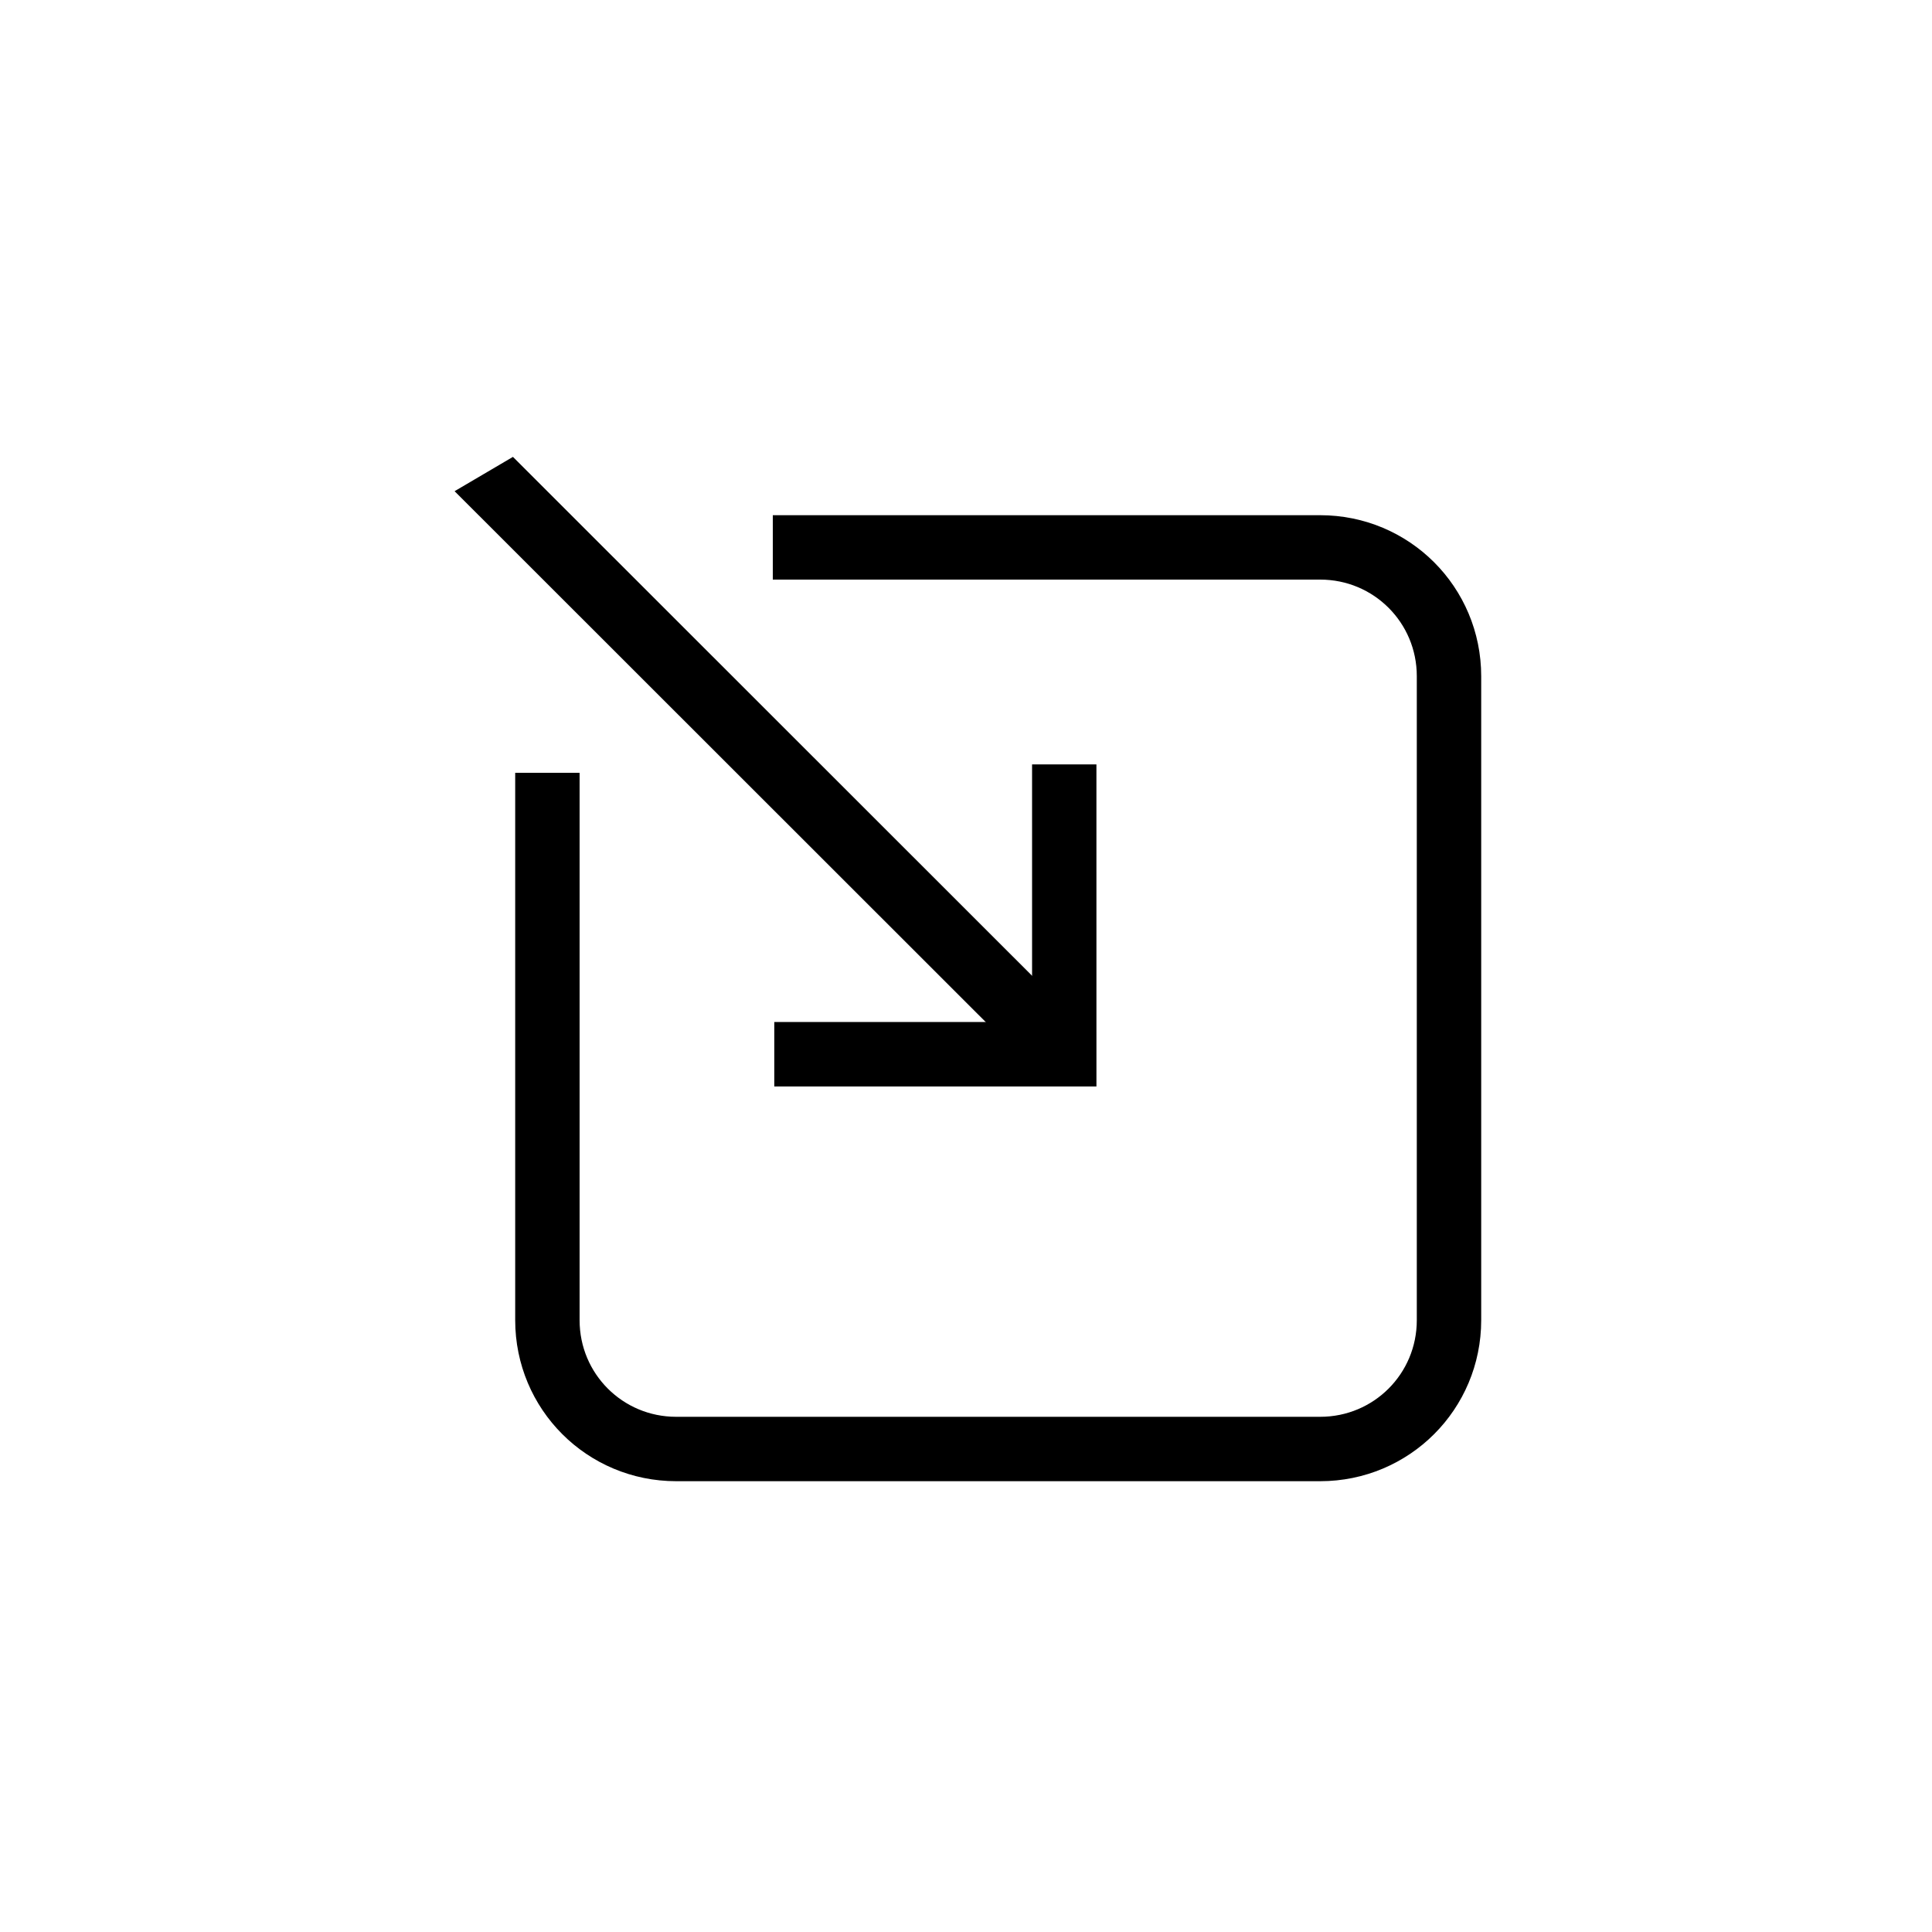 <?xml version="1.0" encoding="UTF-8" standalone="no"?>
<!-- Created with Inkscape (http://www.inkscape.org/) -->

<svg
   width="30"
   height="30"
   version="1.1"
   viewBox="0 0 30 30"
   id="svg8"
   sodipodi:docname="Downloads 16px.svg"
   inkscape:version="1.1.1 (3bf5ae0d25, 2021-09-20)"
   xmlns:inkscape="http://www.inkscape.org/namespaces/inkscape"
   xmlns:sodipodi="http://sodipodi.sourceforge.net/DTD/sodipodi-0.dtd"
   xmlns="http://www.w3.org/2000/svg"
   xmlns:svg="http://www.w3.org/2000/svg">
  <defs
     id="defs12">
    <clipPath
       id="clip0_1179:2925">
      <rect
         width="22"
         height="22"
         fill="#ffffff"
         id="rect14794"
         x="0"
         y="0" />
    </clipPath>
    <clipPath
       id="clip0_1179:2925-8">
      <rect
         width="22"
         height="22"
         fill="#ffffff"
         transform="translate(0.742)"
         id="rect14794-5"
         x="0"
         y="0" />
    </clipPath>
    <linearGradient
       id="0"
       inkscape:swatch="solid">
      <stop
         style="stop-color:#000000;stop-opacity:0;"
         offset="0"
         id="stop16685" />
    </linearGradient>
    <inkscape:path-effect
       effect="fill_between_many"
       method="originald"
       linkedpaths="#path7983,0,1"
       id="path-effect8833"
       is_visible="true"
       lpeversion="0"
       join="true"
       close="true"
       autoreverse="true"
       applied="false" />
    <linearGradient
       id="0-1">
      <stop
         style="stop-color:#000000;stop-opacity:0;"
         offset="0"
         id="stop16685-7" />
    </linearGradient>
  </defs>
  <sodipodi:namedview
     id="namedview10"
     pagecolor="#ffffff"
     bordercolor="#666666"
     borderopacity="1.0"
     inkscape:pageshadow="2"
     inkscape:pageopacity="0.0"
     inkscape:pagecheckerboard="0"
     showgrid="true"
     inkscape:snap-global="false"
     inkscape:zoom="11.313709"
     inkscape:cx="4.7729708"
     inkscape:cy="39.642174"
     inkscape:window-width="1920"
     inkscape:window-height="1017"
     inkscape:window-x="-8"
     inkscape:window-y="-8"
     inkscape:window-maximized="1"
     inkscape:current-layer="svg8"
     showguides="true"
     inkscape:guide-bbox="true">
    <inkscape:grid
       type="xygrid"
       id="grid913" />
    <sodipodi:guide
       position="18.375,4.063"
       orientation="0,-1"
       id="guide12097" />
    <sodipodi:guide
       position="20.75,27"
       orientation="0,-1"
       id="guide12099" />
    <sodipodi:guide
       position="26,22.188"
       orientation="1,0"
       id="guide12101" />
    <sodipodi:guide
       position="4.062,16.875"
       orientation="1,0"
       id="guide12103" />
  </sodipodi:namedview>
  <g
     transform="matrix(1.037,0,0,0.795,-21.158,-780.512)"
     id="g4"
     style="stroke-width:1.101;stroke-miterlimit:4;stroke-dasharray:none">
    <g
       id="g1518"
       transform="matrix(0.949,-0.085,0.065,1.24,-13.412,959.897)"
       style="stroke-width:1.013;stroke-miterlimit:4;stroke-dasharray:none">
      <path
         style="fill:none;stroke:#000000;stroke-width:1.013;stroke-linecap:butt;stroke-linejoin:miter;stroke-miterlimit:4;stroke-dasharray:none;stroke-opacity:1"
         d="m 45.291,37.355 4.554,0.312 0.311,-4.544"
         id="path3900"
         sodipodi:nodetypes="ccc" />
    </g>
    <path
       style="fill:none;stroke:#000000;stroke-width:1.101px;stroke-linecap:butt;stroke-linejoin:round;stroke-opacity:1"
       d="m 27.647,991.035 8.682,11.319"
       id="path5608" />
  </g>
  <path
     id="rect1032"
     style="display:inline;fill:none;fill-opacity:0.795;stroke:#000000;stroke-width:1;stroke-miterlimit:3.5"
     d="m 12,8.5 h 8.5 c 1.108,0 2,0.892 2,2 v 10 c 0,1.108 -0.892,2 -2,2 h -10 C 9.392,22.5 8.5,21.608 8.5,20.5 V 12"
     sodipodi:nodetypes="cssssssc" />
</svg>
